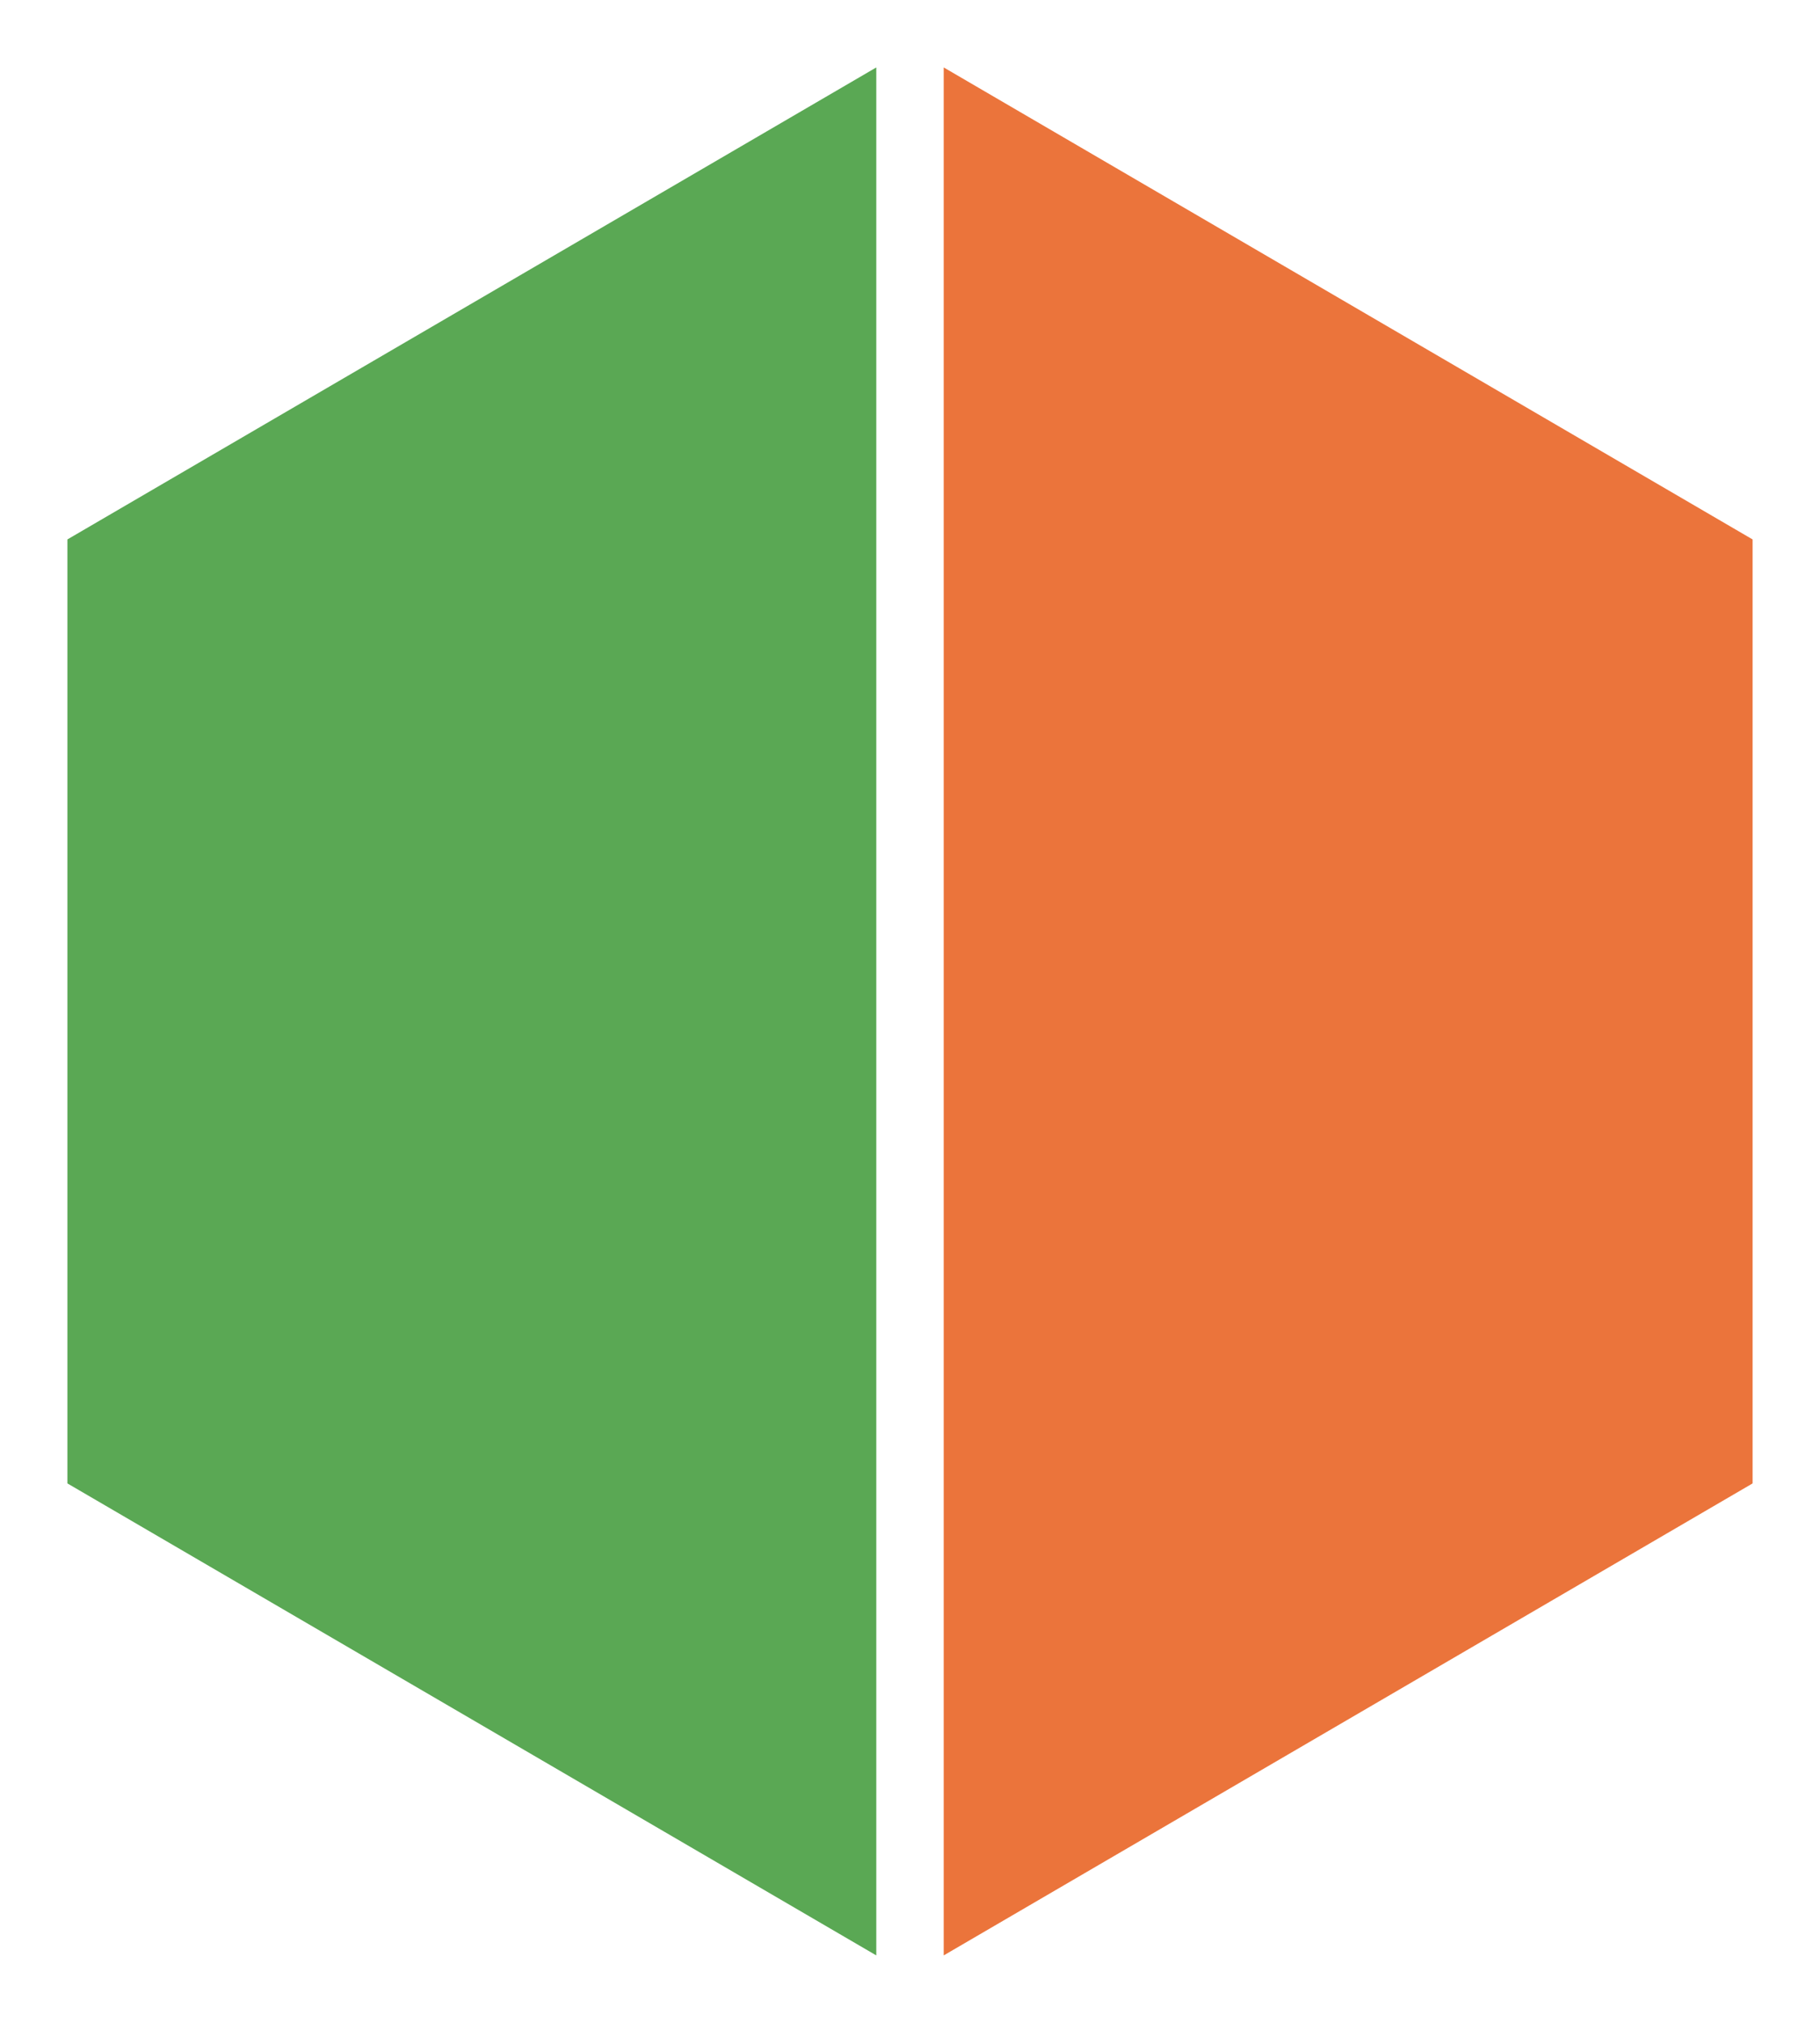 <svg id="Layer_1" data-name="Layer 1" xmlns="http://www.w3.org/2000/svg" viewBox="0 0 27 30"><defs><style>.cls-1{fill:#5aa854;}.cls-2{fill:#eb743b;}</style></defs><polygon class="cls-1" points="13 1 1 8 1 22 13 29 13 1"/><polygon class="cls-2" points="14 1 26 8 26 22 14 29 14 1"/></svg>